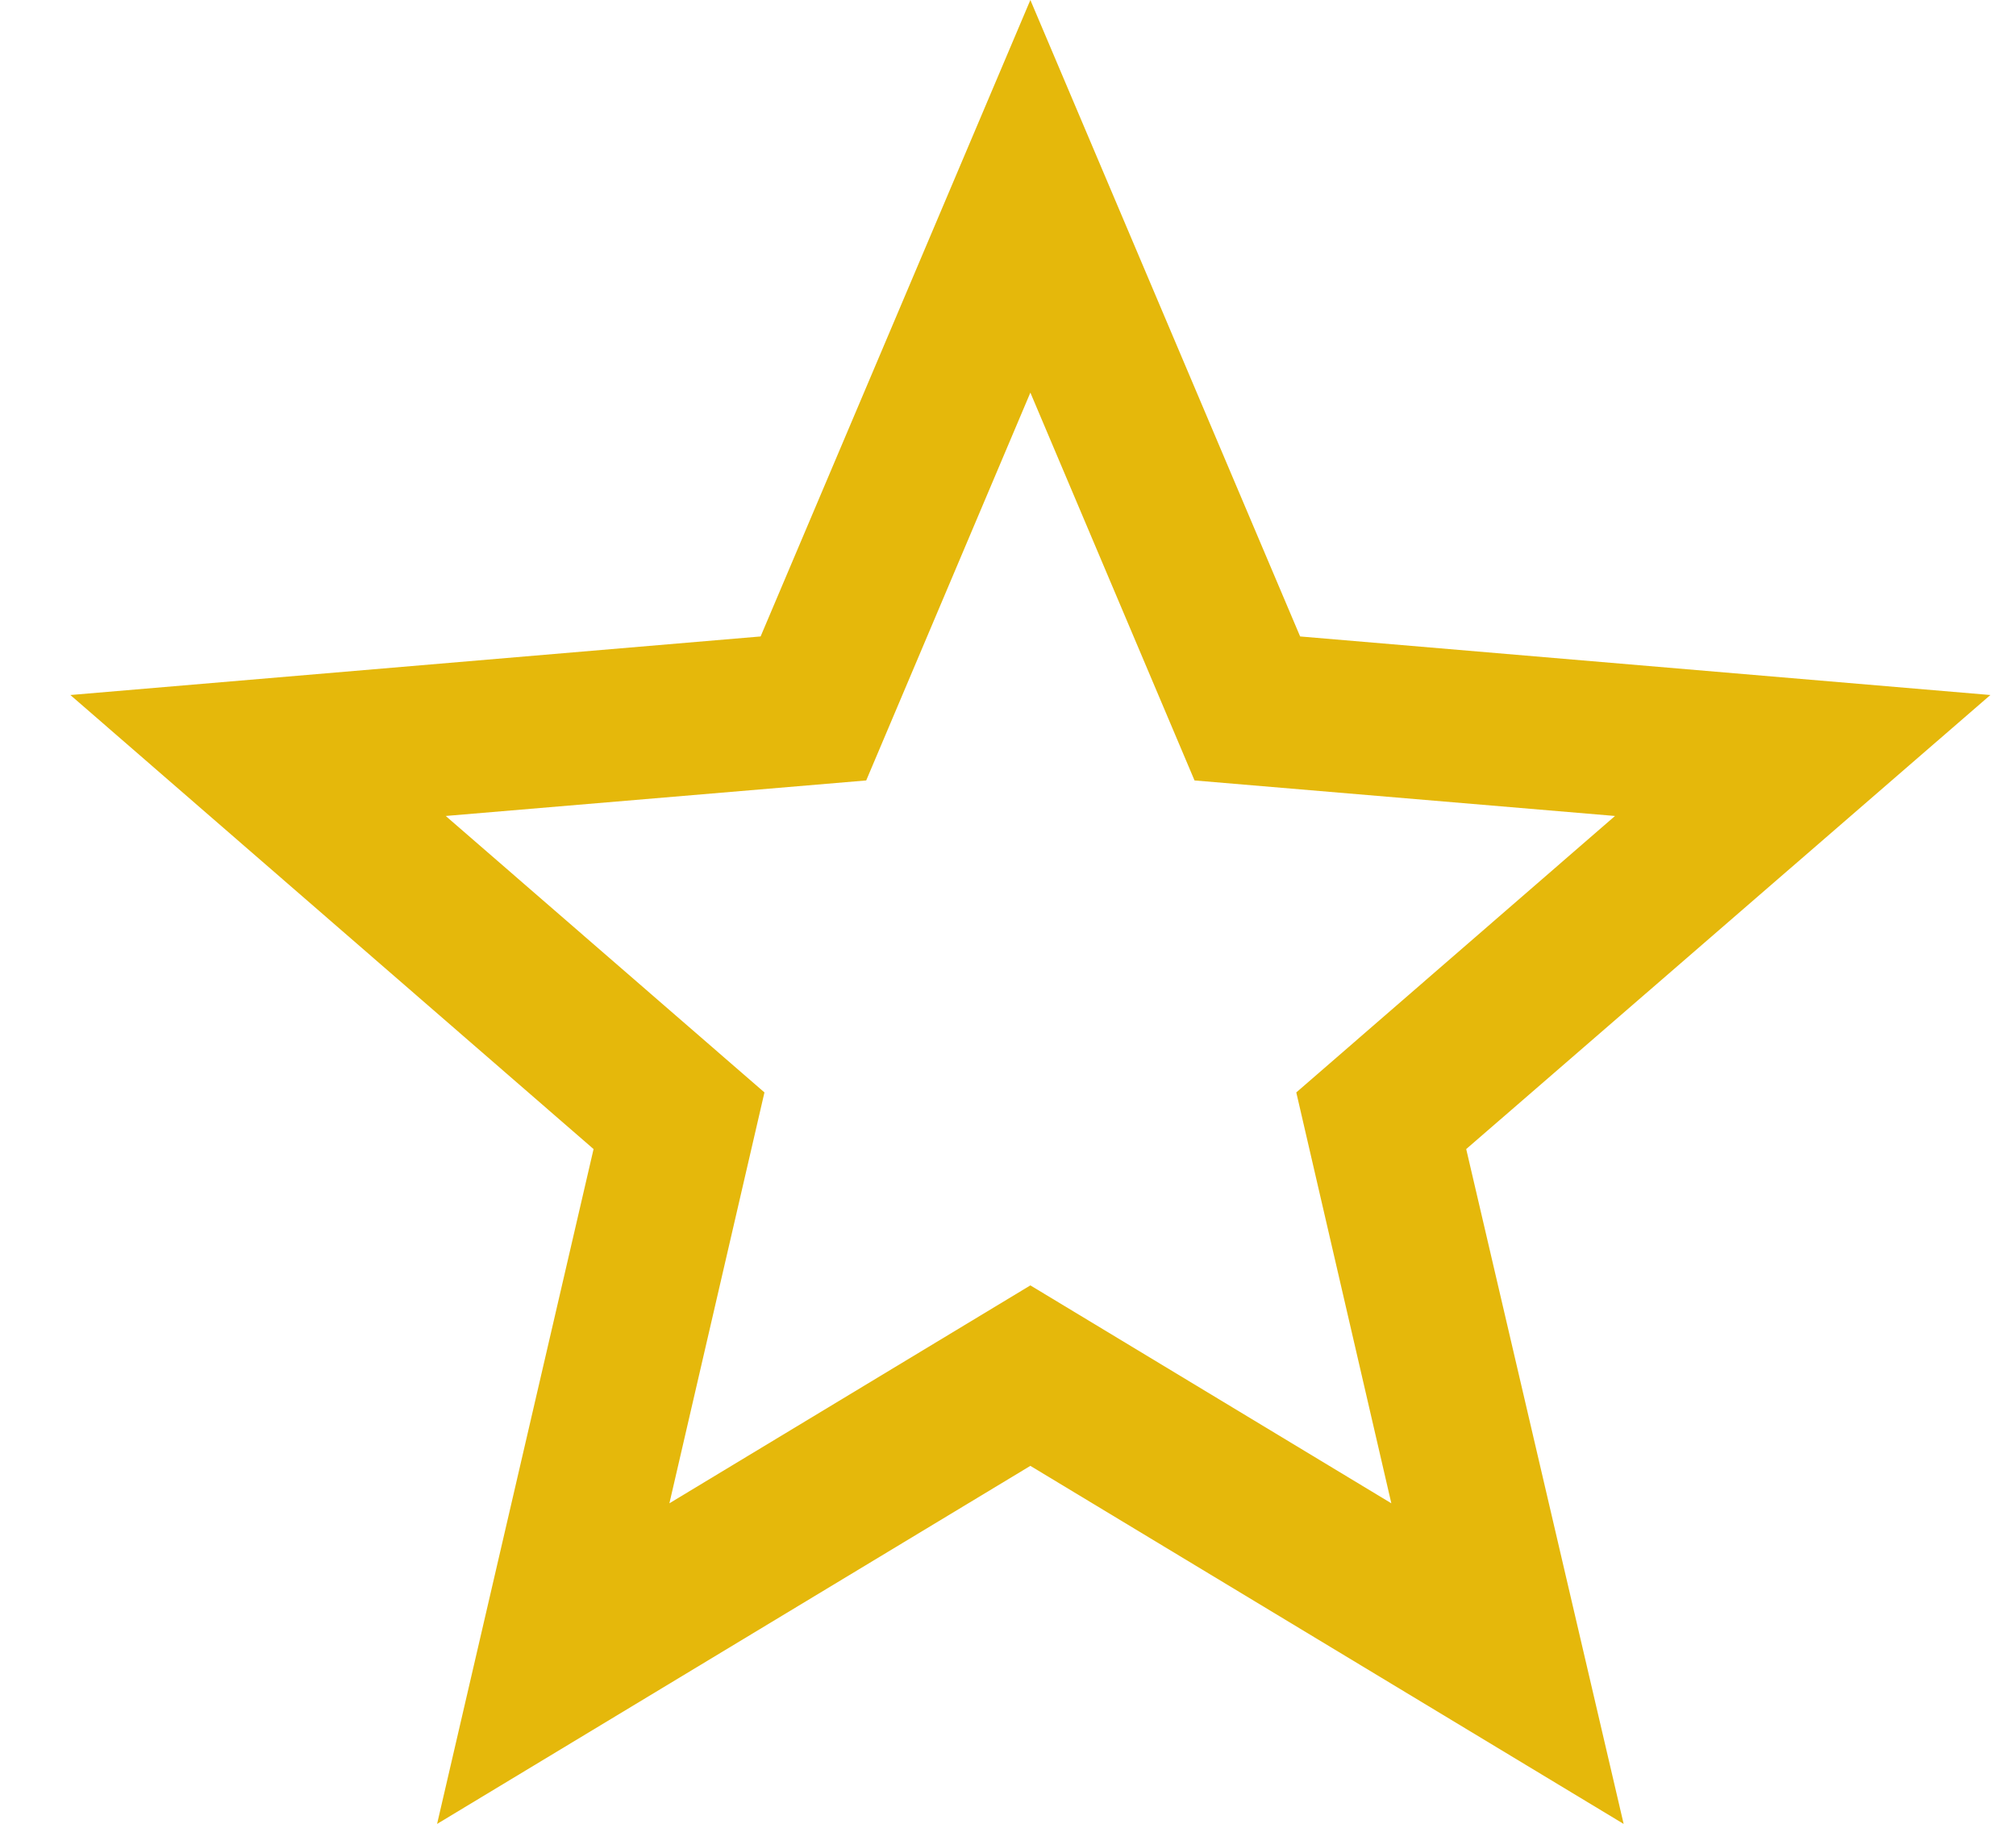 <svg width="21" height="19" viewBox="0 0 21 19" fill="none" xmlns="http://www.w3.org/2000/svg">
<g clip-path="url(#clip0_4_10)">
<path d="M10.733 13.39L6.973 15.66L7.963 11.38L4.643 8.5L9.023 8.13L10.733 4.09L12.443 8.13L16.823 8.5L13.503 11.38L14.493 15.66M20.733 7.24L13.543 6.63L10.733 0L7.923 6.63L0.733 7.24L6.183 11.97L4.553 19L10.733 15.27L16.913 19L15.273 11.97L20.733 7.24Z" fill="#E5B80B"/>
</g>
<defs>
<clipPath id="clip0_4_10">
<rect width="20" height="19" fill="white" transform="translate(0.733)"/>
</clipPath>
</defs>
</svg>
